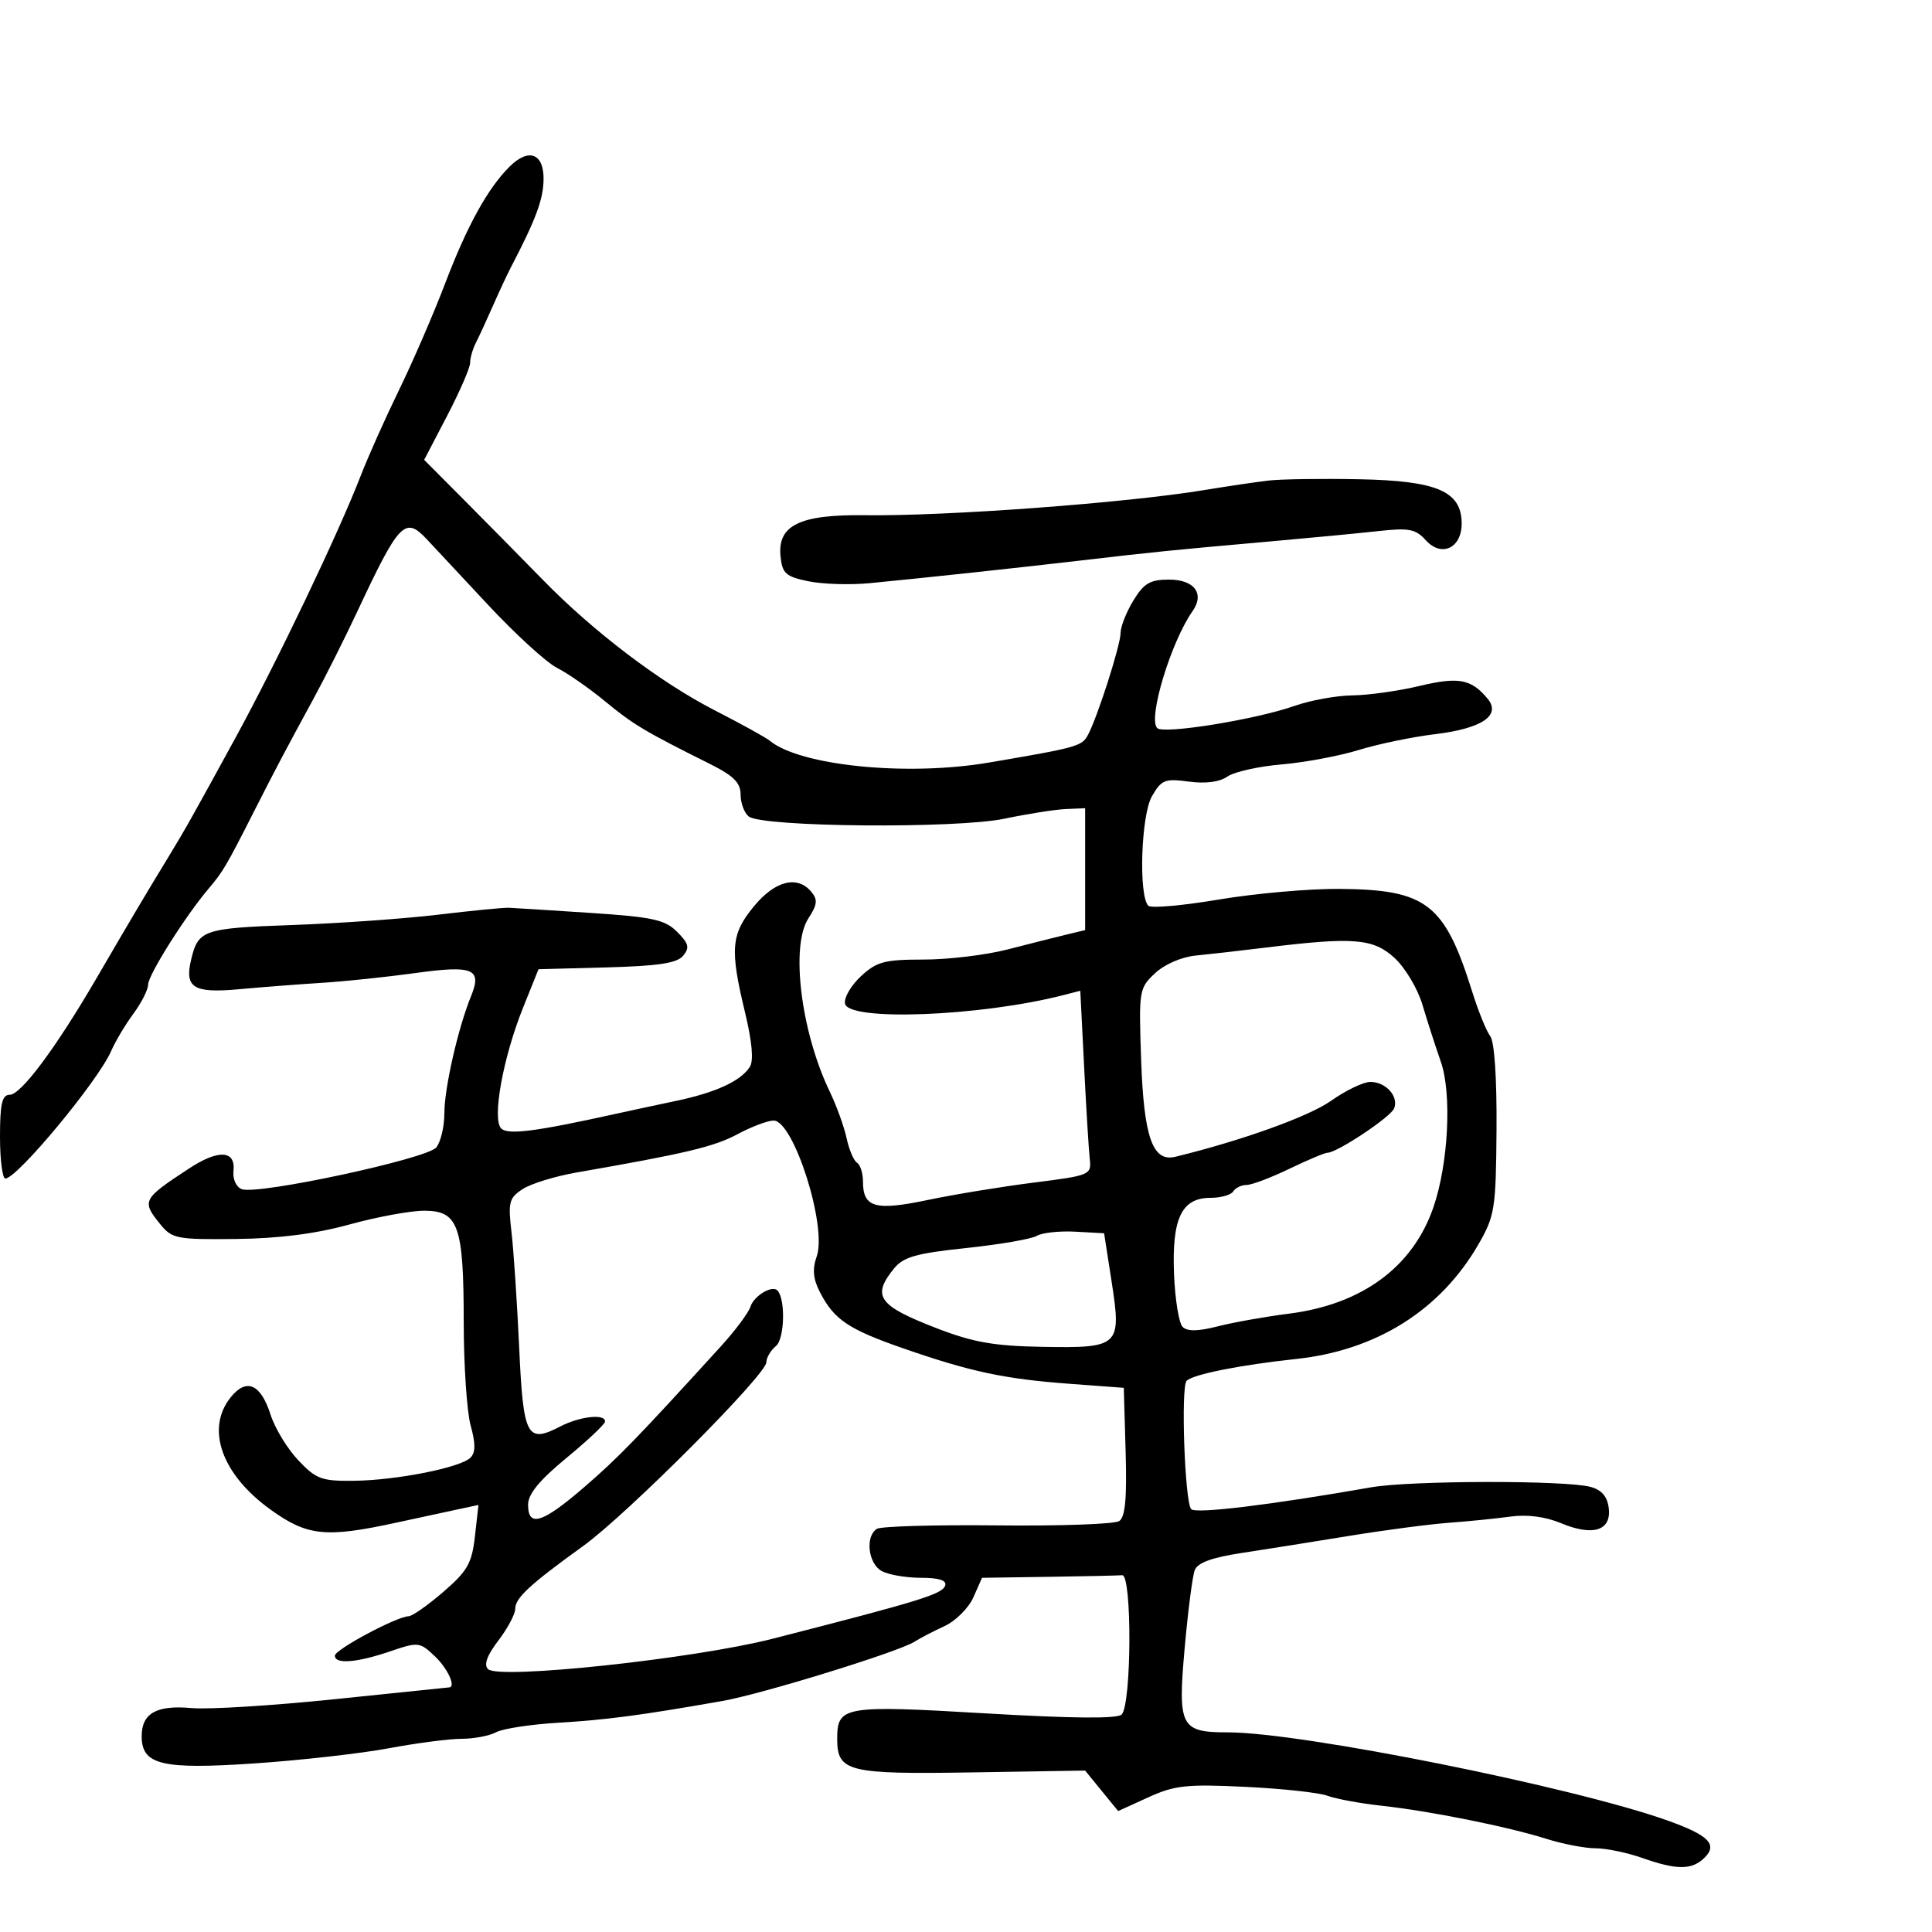 <svg xmlns="http://www.w3.org/2000/svg" width="300" height="300" viewBox="0 0 300 300" version="1.1">
  <defs/>
  <path d="M79.096,25.904 C82.131,22.869 84.521,23.827 84.402,28.033 C84.315,31.088 83.154,34.175 79.337,41.5 C78.763,42.6 77.503,45.3 76.536,47.5 C75.569,49.7 74.378,52.281 73.889,53.236 C73.4,54.191 73,55.59 73,56.344 C73,57.099 71.394,60.796 69.432,64.561 L65.864,71.406 L72.378,77.953 C75.96,81.554 81.305,86.975 84.256,90 C92.131,98.074 102.486,105.938 110.975,110.294 C115.086,112.403 118.922,114.521 119.5,115 C124.206,118.906 140.808,120.575 153.5,118.419 C167.306,116.072 167.993,115.881 168.939,114.113 C170.431,111.327 174,100.169 174.004,98.282 C174.006,97.302 174.899,95.037 175.989,93.25 C177.625,90.567 178.589,90 181.517,90 C185.454,90 187.087,92.175 185.187,94.886 C181.799,99.718 178.203,111.631 179.698,113.066 C180.712,114.039 195.039,111.719 201,109.616 C203.475,108.743 207.525,108.007 210,107.979 C212.475,107.951 217.161,107.293 220.413,106.517 C226.495,105.064 228.452,105.43 230.996,108.496 C233.141,111.079 230.106,113.129 222.845,114 C219.355,114.419 214.025,115.523 211,116.454 C207.975,117.385 202.575,118.395 199,118.7 C195.425,119.004 191.639,119.853 190.587,120.585 C189.367,121.434 187.192,121.717 184.587,121.366 C180.882,120.866 180.347,121.08 178.865,123.657 C177.181,126.585 176.776,139.109 178.316,140.649 C178.726,141.059 183.66,140.621 189.281,139.676 C194.901,138.731 203.325,137.989 208,138.027 C221.53,138.137 224.315,140.296 228.606,154 C229.553,157.025 230.811,160.125 231.402,160.889 C232.054,161.733 232.438,167.426 232.379,175.389 C232.288,187.679 232.115,188.791 229.612,193.15 C223.709,203.427 213.765,209.689 201.225,211.026 C192.59,211.947 185.259,213.408 184.26,214.407 C183.333,215.333 183.975,233.315 184.971,234.344 C185.698,235.095 197.314,233.684 212.917,230.949 C219.03,229.878 243.181,229.835 247,230.889 C248.726,231.366 249.595,232.392 249.808,234.204 C250.218,237.691 247.337,238.586 242.376,236.512 C239.966,235.506 237.141,235.138 234.552,235.494 C232.323,235.801 228.025,236.233 225,236.455 C221.975,236.677 215,237.594 209.5,238.493 C204,239.393 196.497,240.584 192.827,241.142 C188.188,241.846 185.961,242.66 185.518,243.814 C185.167,244.727 184.461,250.205 183.948,255.987 C182.87,268.142 183.314,269 190.691,269 C202.108,269 244.378,277.485 259,282.712 C265.302,284.964 266.74,286.403 264.714,288.429 C262.75,290.393 260.414,290.41 255,288.5 C252.662,287.675 249.403,287 247.758,287 C246.114,287 242.683,286.342 240.134,285.537 C234.119,283.638 222.09,281.223 214.5,280.39 C211.2,280.028 207.434,279.333 206.13,278.845 C204.827,278.358 199.084,277.734 193.368,277.46 C184.241,277.021 182.407,277.22 178.302,279.09 L173.628,281.22 L171.062,278.076 L168.497,274.933 L150.905,275.217 C131.632,275.527 130,275.12 130,270 C130,264.928 131.005,264.755 153.016,266.05 C166.435,266.84 173.498,266.902 174.164,266.236 C175.718,264.682 175.799,244.476 174.25,244.6 C173.563,244.655 168.385,244.767 162.744,244.85 L152.488,245 L151.149,248.027 C150.412,249.691 148.389,251.707 146.654,252.506 C144.92,253.306 142.825,254.394 142,254.925 C139.565,256.493 118.335,263.044 112.177,264.128 C99.611,266.341 94.152,267.064 86.719,267.503 C82.44,267.756 78.082,268.421 77.035,268.981 C75.988,269.542 73.577,270 71.676,270 C69.776,270 64.684,270.663 60.36,271.472 C56.037,272.282 46.65,273.34 39.5,273.823 C25.102,274.795 22,274.047 22,269.599 C22,266.041 24.306,264.736 29.726,265.229 C32.352,265.467 42.375,264.846 52,263.848 C61.625,262.85 69.612,262.026 69.75,262.017 C70.835,261.944 69.515,259.073 67.533,257.193 C65.166,254.949 64.976,254.929 60.515,256.443 C55.361,258.193 52,258.448 52,257.089 C52,256.147 61.584,251.023 63.446,250.97 C64.026,250.954 66.457,249.248 68.849,247.18 C72.595,243.942 73.274,242.745 73.747,238.556 L74.295,233.691 L71.397,234.308 C69.804,234.647 65.35,235.609 61.5,236.445 C50.58,238.817 47.732,238.523 42.044,234.436 C34.401,228.945 31.882,221.837 35.844,216.944 C38.288,213.926 40.493,214.903 42.018,219.68 C42.689,221.781 44.622,224.962 46.315,226.75 C49.089,229.68 49.939,229.994 54.946,229.936 C61.581,229.859 71.509,227.891 73.054,226.346 C73.854,225.546 73.863,224.168 73.086,221.37 C72.495,219.241 72.009,212.009 72.006,205.297 C71.999,190.29 71.184,188 65.851,188 C63.745,188 58.53,188.962 54.261,190.138 C49.007,191.586 43.324,192.313 36.67,192.388 C27.48,192.493 26.714,192.346 24.92,190.139 C21.95,186.487 22.094,186.205 29.369,181.435 C33.928,178.446 36.607,178.598 36.256,181.825 C36.118,183.092 36.676,184.322 37.539,184.653 C39.981,185.591 66.327,179.937 67.75,178.17 C68.438,177.316 69,174.926 69,172.858 C69,168.966 71.136,159.597 73.141,154.694 C74.887,150.425 73.489,149.847 64.449,151.101 C60.077,151.708 53.575,152.388 50,152.612 C46.425,152.837 40.628,153.284 37.118,153.606 C30.041,154.255 28.638,153.388 29.679,149.008 C30.776,144.398 31.563,144.127 45.328,143.639 C52.573,143.382 62.775,142.66 68,142.035 C73.225,141.41 78.175,140.925 79,140.958 C79.825,140.991 85.551,141.351 91.725,141.759 C101.376,142.396 103.258,142.808 105.143,144.695 C106.954,146.509 107.116,147.155 106.073,148.413 C105.118,149.562 102.22,150.003 94.214,150.217 L83.619,150.5 L81.221,156.472 C78.105,164.229 76.377,173.777 77.827,175.227 C78.859,176.259 83.128,175.717 95.5,172.982 C97.7,172.496 101.975,171.578 105,170.942 C111.163,169.646 115.042,167.854 116.436,165.66 C117.048,164.697 116.787,161.762 115.686,157.2 C113.314,147.371 113.509,145.051 117.073,140.728 C120.355,136.746 123.824,135.878 125.996,138.495 C126.997,139.701 126.908,140.491 125.537,142.584 C122.724,146.878 124.356,160.176 128.841,169.5 C129.899,171.7 131.078,174.957 131.46,176.739 C131.841,178.52 132.569,180.234 133.077,180.548 C133.585,180.861 134,182.161 134,183.437 C134,187.51 135.871,188.05 144.043,186.336 C148.144,185.476 155.55,184.261 160.5,183.636 C169.251,182.531 169.492,182.431 169.219,180 C169.064,178.625 168.67,172.178 168.343,165.673 L167.748,153.846 L165.124,154.52 C152.265,157.821 131.75,158.621 131.211,155.842 C131.034,154.93 132.147,153.018 133.684,151.592 C136.135,149.32 137.336,149 143.424,149 C147.244,149 153.098,148.296 156.434,147.435 C159.77,146.575 163.85,145.545 165.5,145.148 L168.5,144.425 L168.5,125.5 L165.5,125.629 C163.85,125.699 159.575,126.371 156,127.122 C148.481,128.702 118.288,128.438 116.25,126.775 C115.563,126.214 115,124.686 115,123.38 C115,121.546 113.918,120.464 110.25,118.632 C100.079,113.553 98.353,112.523 94,108.934 C91.525,106.894 88.15,104.544 86.5,103.712 C84.85,102.88 79.998,98.442 75.717,93.85 C71.436,89.257 67.179,84.698 66.257,83.717 C62.89,80.136 61.977,81.09 55.461,95 C53.529,99.125 50.478,105.2 48.68,108.5 C44.359,116.434 42.779,119.427 39.443,126 C35.115,134.529 34.643,135.331 32.383,138 C28.733,142.312 23,151.41 23,152.892 C23,153.673 21.972,155.704 20.716,157.406 C19.46,159.108 17.9,161.725 17.25,163.222 C15.243,167.844 2.663,183 0.833,183 C0.375,183 0,180.075 0,176.5 C0,171.386 0.32,170 1.502,170 C3.263,170 8.675,162.733 15,151.875 C20.445,142.527 22.603,138.889 26.196,133 C28.707,128.885 30.017,126.555 36.6,114.5 C43.075,102.643 52.55,82.816 55.986,73.936 C57.142,70.946 59.844,64.9 61.989,60.5 C64.133,56.1 67.345,48.675 69.126,44 C72.531,35.064 75.714,29.286 79.096,25.904 Z M114.51,176.122 C110.882,178.067 106.458,179.119 89.5,182.069 C86.2,182.643 82.447,183.8 81.159,184.639 C79.048,186.015 78.878,186.672 79.425,191.333 C79.758,194.175 80.293,202.206 80.614,209.181 C81.256,223.144 81.8,224.189 87.014,221.493 C90.067,219.914 94.036,219.489 93.948,220.75 C93.919,221.162 91.219,223.705 87.948,226.399 C83.761,229.849 82,231.995 82,233.649 C82,237.215 84.207,236.533 90.663,230.97 C95.951,226.412 98.913,223.362 111.941,209.054 C114.168,206.609 116.234,203.838 116.533,202.896 C117.062,201.229 119.866,199.533 120.706,200.372 C121.993,201.66 121.841,207.887 120.495,209.004 C119.673,209.687 119,210.823 119,211.53 C119,213.454 97.38,235.142 90.559,240.061 C82.25,246.053 80,248.136 80,249.836 C80,250.647 78.823,252.854 77.385,254.74 C75.619,257.055 75.098,258.498 75.782,259.182 C77.429,260.829 107.778,257.586 120,254.456 C143.006,248.565 146.319,247.543 146.766,246.202 C147.035,245.395 145.804,245 143.018,245 C140.736,245 137.998,244.534 136.934,243.965 C134.804,242.825 134.305,238.548 136.167,237.397 C136.809,237 145.247,236.76 154.917,236.863 C164.588,236.966 173.08,236.665 173.788,236.193 C174.729,235.566 174.999,232.662 174.788,225.417 L174.5,215.5 L166,214.869 C155.952,214.122 150.671,212.994 140.234,209.365 C131.741,206.412 129.527,204.92 127.329,200.669 C126.253,198.589 126.119,197.097 126.825,195.072 C128.453,190.401 123.24,174 120.127,174 C119.216,174 116.688,174.955 114.51,176.122 Z M196.5,147.145 C192.65,147.619 187.791,148.172 185.703,148.374 C183.48,148.588 180.849,149.727 179.359,151.12 C176.876,153.44 176.822,153.777 177.192,164.5 C177.608,176.581 178.978,180.484 182.5,179.626 C192.811,177.114 203.238,173.368 206.663,170.945 C208.953,169.325 211.711,168 212.791,168 C215.207,168 217.23,170.266 216.474,172.123 C215.924,173.472 207.606,179 206.125,179 C205.712,179 203.042,180.125 200.192,181.5 C197.342,182.875 194.359,184 193.564,184 C192.769,184 191.84,184.45 191.5,185 C191.16,185.55 189.569,186 187.964,186 C183.485,186 181.958,189.184 182.301,197.806 C182.459,201.756 183.058,205.458 183.634,206.034 C184.364,206.764 186.019,206.74 189.091,205.954 C191.516,205.334 196.492,204.448 200.149,203.985 C211.483,202.55 219.373,196.747 222.569,187.498 C224.907,180.728 225.466,169.841 223.731,164.867 C222.893,162.465 221.606,158.475 220.871,156 C220.136,153.525 218.19,150.262 216.545,148.75 C213.24,145.711 210.162,145.464 196.5,147.145 Z M197,74.618 C198.925,74.395 205.253,74.305 211.063,74.418 C223.121,74.654 226.911,76.274 226.969,81.215 C227.013,85.085 223.858,86.605 221.405,83.895 C219.816,82.139 218.787,81.94 214.029,82.467 C210.988,82.804 203.1,83.557 196.5,84.14 C182.134,85.41 179.061,85.72 168,87.014 C158.34,88.145 143.136,89.778 135,90.558 C131.975,90.848 127.7,90.711 125.5,90.254 C121.989,89.524 121.463,89.048 121.198,86.36 C120.724,81.556 124.188,79.874 134.293,80.003 C146.991,80.166 174.859,78.1 187,76.097 C190.575,75.507 195.075,74.842 197,74.618 Z M161,191.902 C160.175,192.393 155.244,193.244 150.042,193.794 C142.196,194.624 140.279,195.172 138.792,197.008 C135.329,201.286 136.39,202.751 145.5,206.269 C151.107,208.433 154.354,209.004 161.814,209.136 C173.853,209.35 174.168,209.053 172.609,199 L171.445,191.5 L166.973,191.255 C164.513,191.12 161.825,191.412 161,191.902 Z"/>
</svg>

